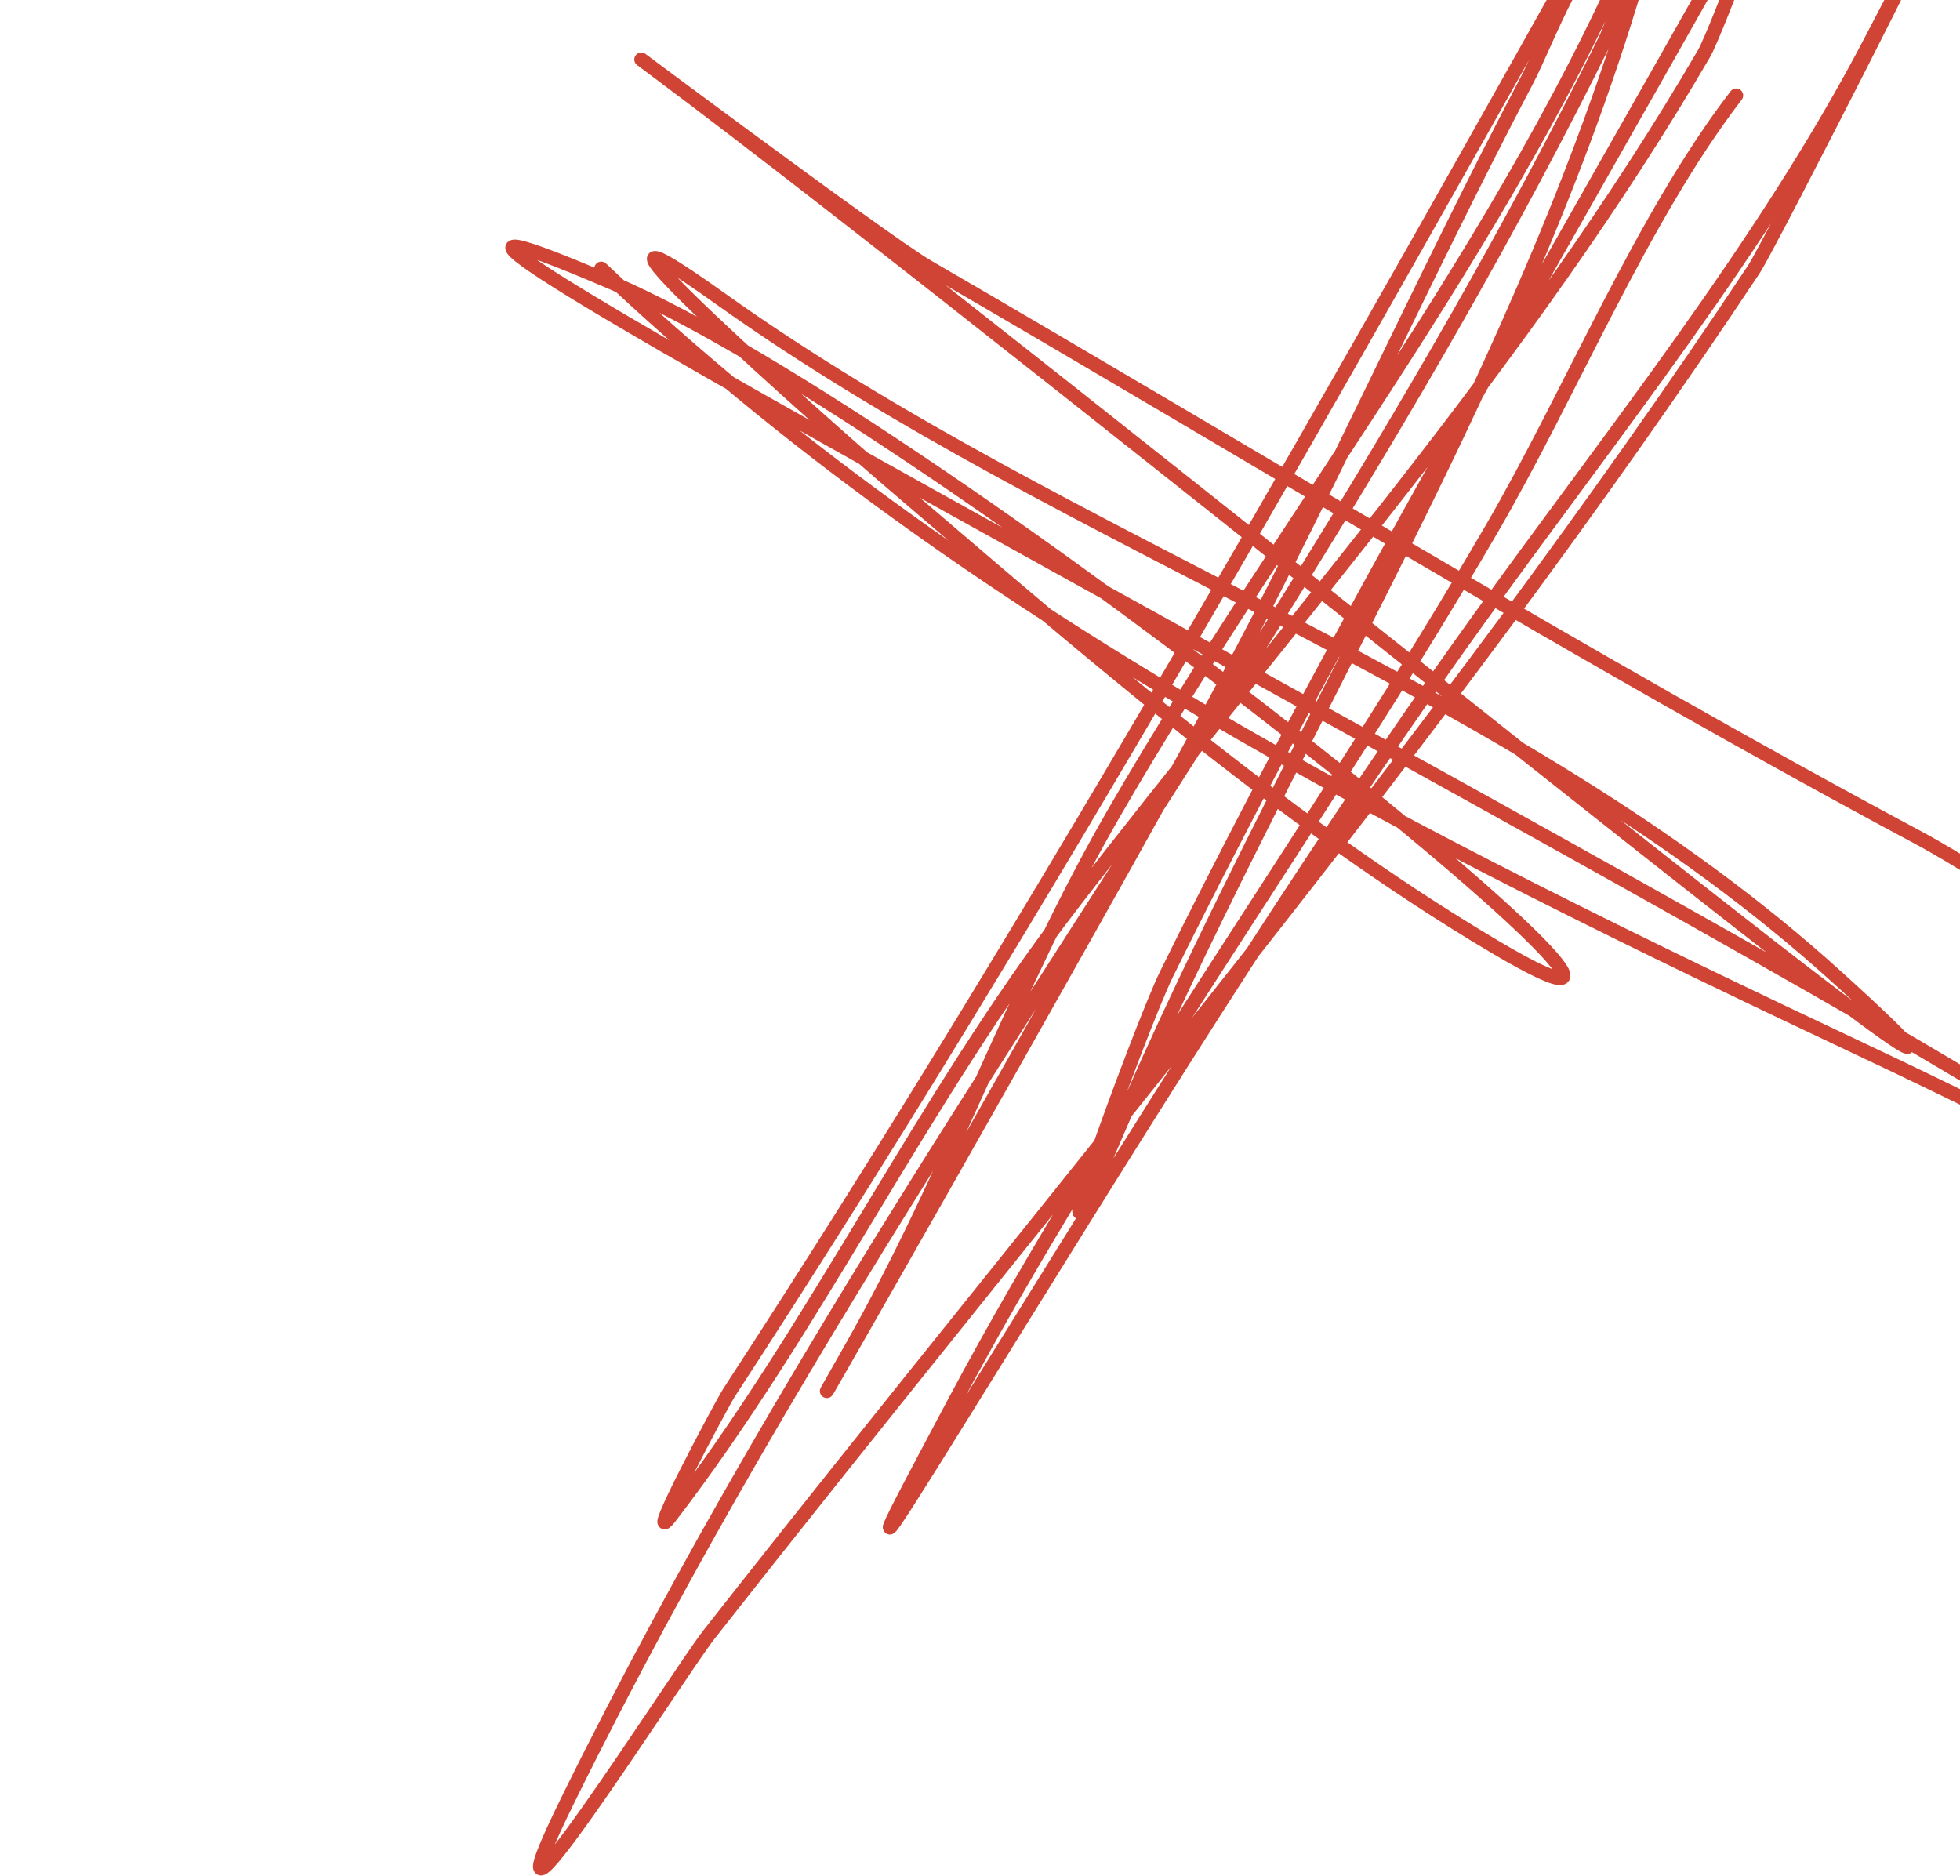 <svg width="561" height="537" viewBox="0 0 561 537" fill="none" xmlns="http://www.w3.org/2000/svg">
<path d="M172.089 76.879C276.866 176.263 405.471 240.403 534.718 301.334C558.136 312.374 581.285 323.979 604.505 335.428C619.817 342.977 576.308 316.135 561.656 307.373C433.5 230.731 37.928 22 175.143 80.904C271.992 122.479 518.492 324.704 427.815 270.984C366.489 234.651 307.137 182.548 253.007 136.3C240.925 125.977 147.821 43.872 206.242 85.531C306.934 157.332 433.914 196.398 525.628 279.533C630.962 375.014 301.24 104.865 187.308 19.828C164.428 2.751 252.869 69 265.557 76.358C359.434 130.801 453.115 188.421 548.773 239.616C594.406 264.037 717.27 358.261 680.469 321.868" stroke="#D04435" stroke-width="4" stroke-linecap="round"/>
<path d="M464.833 -22.52C453.081 -16.819 442.421 12.75 437.17 22.728C406.173 81.636 379.274 142.626 347.6 201.2C314.009 263.32 208.769 447.212 243.665 385.815C271.567 336.722 290.306 282.251 318.725 232.939C369.833 144.26 437.069 62.656 474.624 -33.437C479.484 -45.873 478.254 -72.508 485.846 -82.382C496.126 -95.752 473.505 -50.877 465.262 -36.164C383.59 109.622 299.954 258.541 208.747 398.514C206.502 401.96 183.995 444.338 191.768 434.229C233.897 379.435 264.061 314.577 306.871 258.898C368.07 179.302 437.079 102.346 487.78 15.246C490.927 9.839 513.088 -47.425 496.688 -18.15C441.828 79.775 383.573 178.056 333.886 278.831C326.346 294.123 291.788 389.507 319.489 324.636C368.13 210.729 438.117 104.993 471.44 -15.483C476.259 -32.903 460.762 8.729 459.714 10.855C406.287 119.215 338.594 218.297 274.119 320.216C234.399 383.002 195.803 447.759 162.911 514.471C132.4 576.353 194.495 478.63 202.819 468.019C303.852 339.229 411.376 213.555 502.018 77.059C506.678 70.042 566.554 -48.065 535.755 11.189C505.213 69.949 460.947 124.69 422.501 178.299C370.079 251.396 323.167 328.075 275.725 404.456C247.835 449.36 248.363 447.939 273.057 401.566C318.949 315.384 377.754 235.968 426.899 151.496C449.721 112.27 469.93 62.452 496.941 27.321" stroke="#D04435" stroke-width="4" stroke-linecap="round"/>
</svg>
